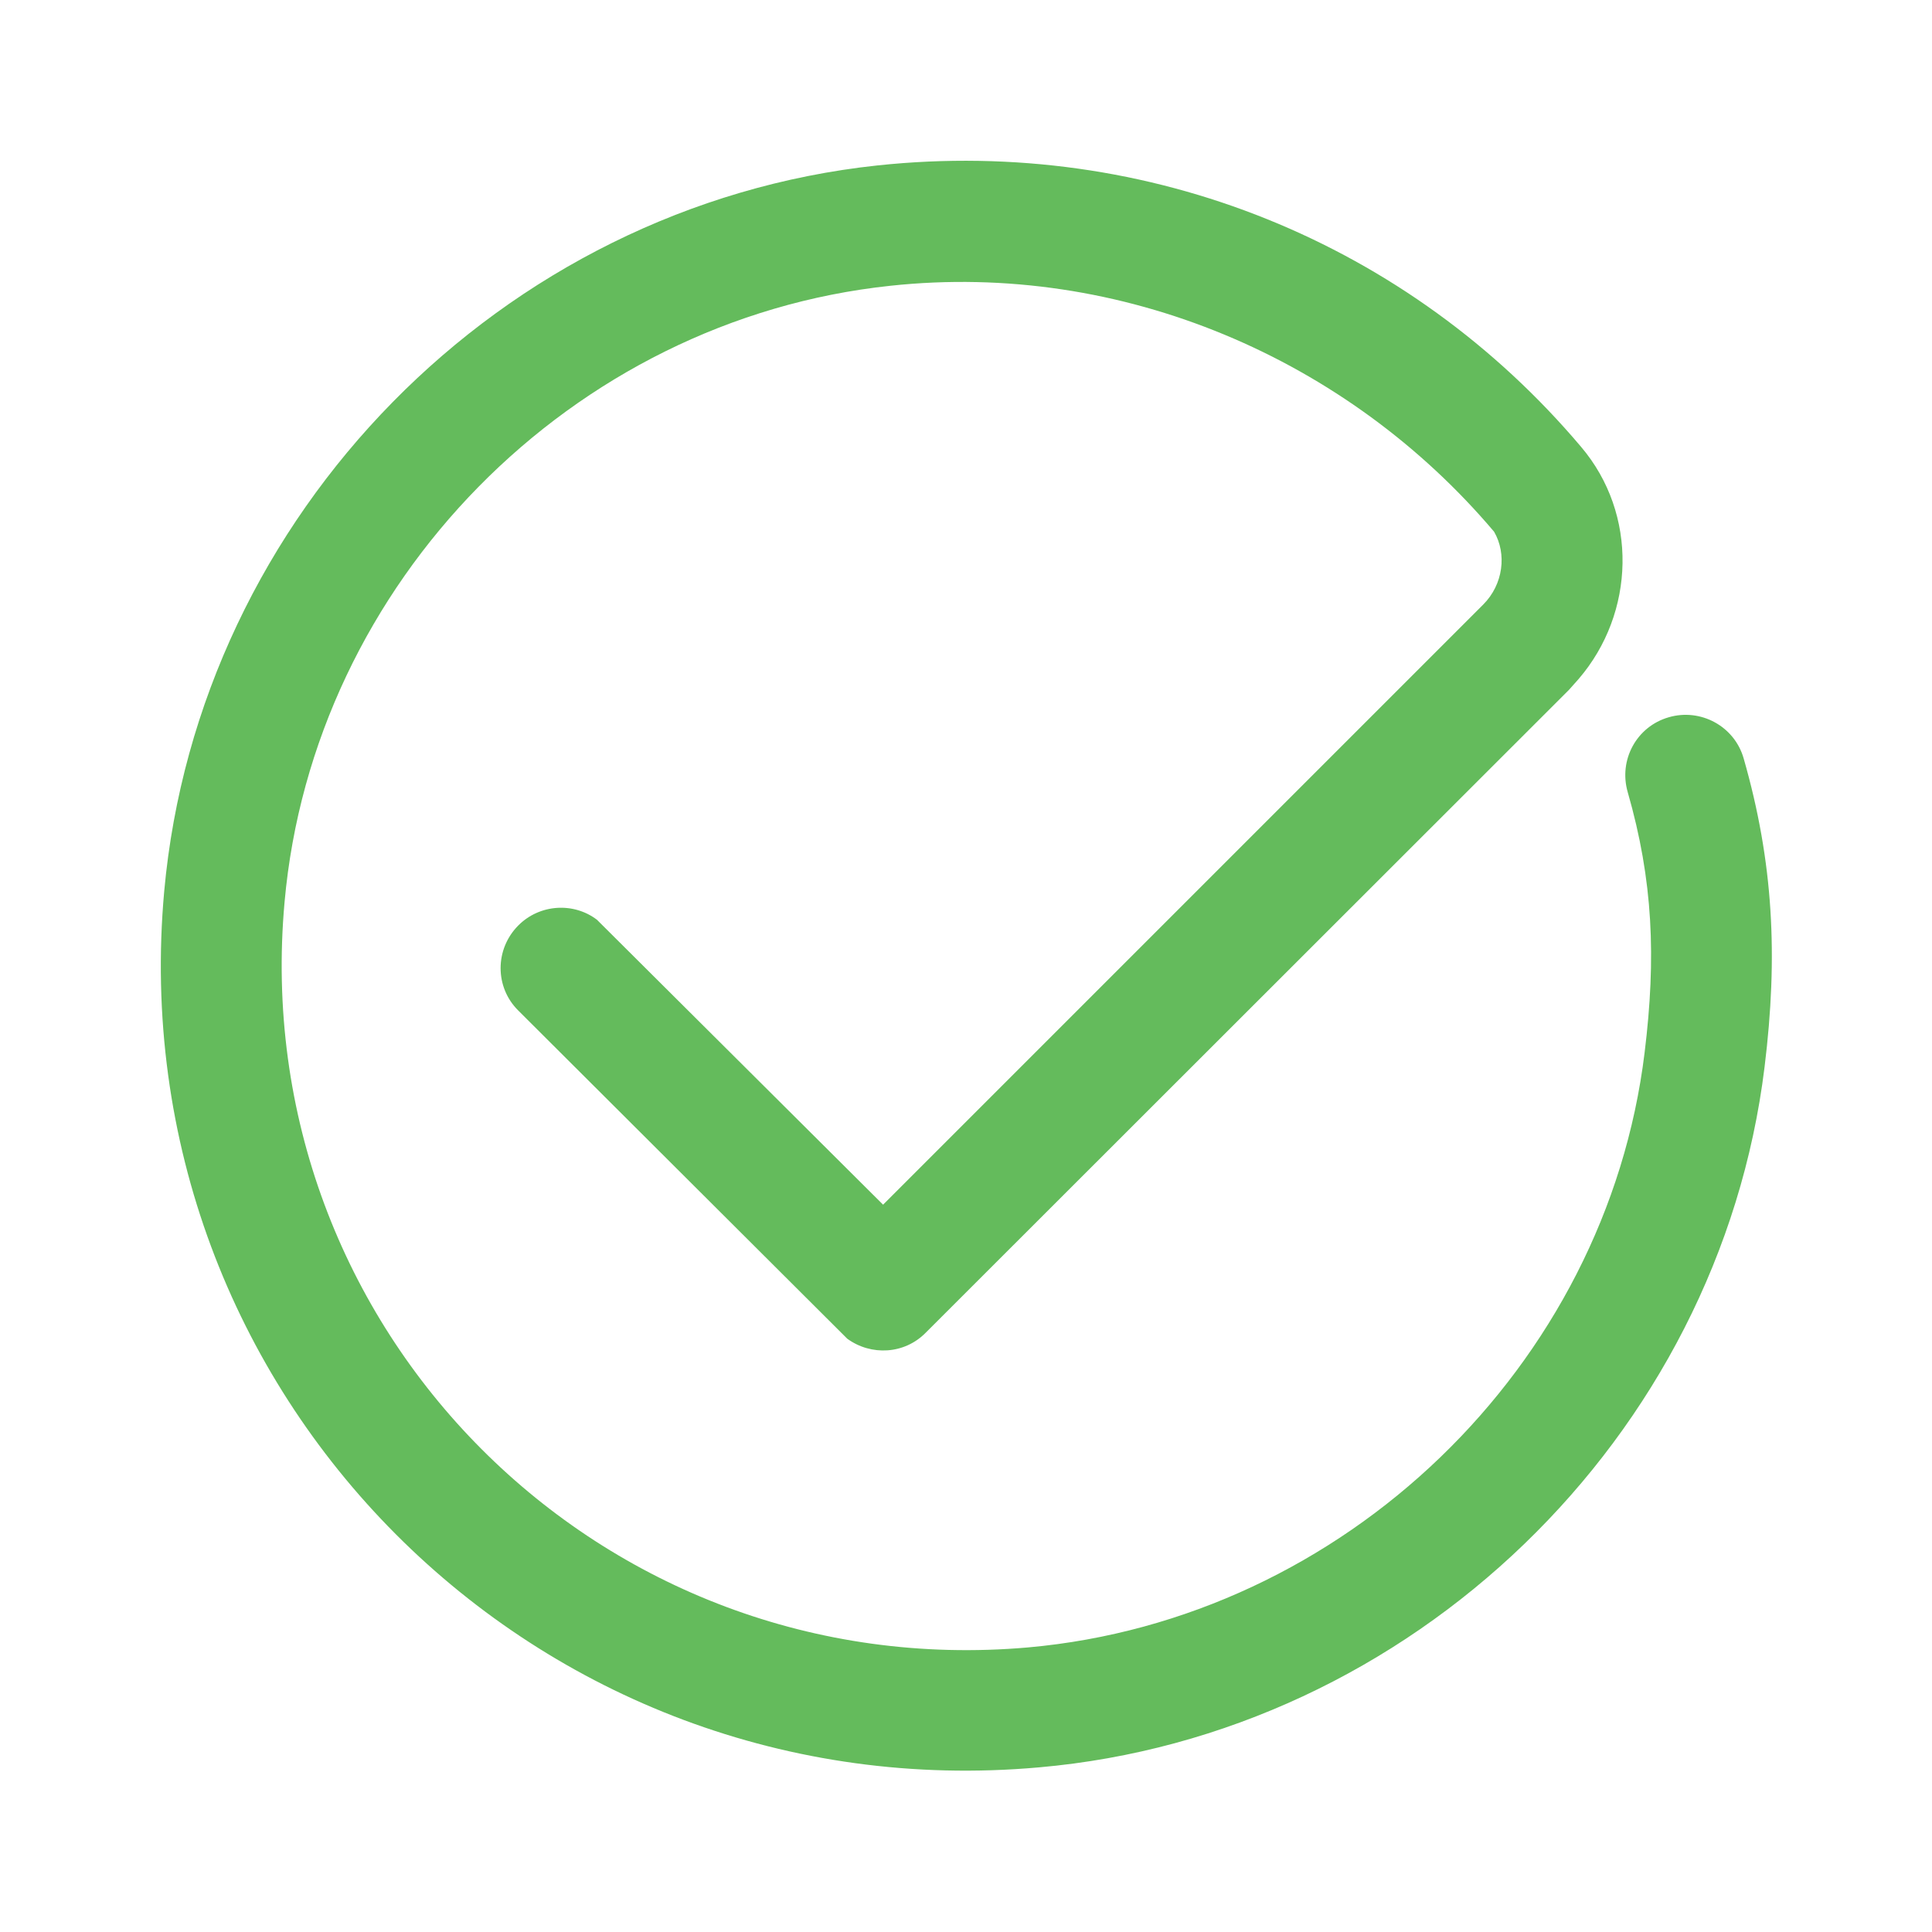 <svg width="48" height="48" viewBox="0 0 48 48" fill="none" xmlns="http://www.w3.org/2000/svg" xmlns:xlink="http://www.w3.org/1999/xlink">
	<desc>
			Created with Pixso.
	</desc>
	<defs/>
	<g opacity="0">
		<rect width="48" height="48" fill="#D8D8D8" fill-opacity="1"/>
		<rect width="48" height="48" stroke="#64BB5C" stroke-opacity="0" stroke-width="1"/>
	</g>
	<path d="M21.8 4.11C28.57 3.39 35.02 6.06 39.28 11.1C40.7 12.77 40.63 15.23 39.22 16.87L38.98 17.14L23 33.11C22.47 33.65 21.64 33.69 21.05 33.26L12.88 25.11C12.29 24.53 12.29 23.58 12.88 22.99C13.41 22.46 14.25 22.41 14.83 22.85L21.94 29.93L36.85 15.02C37.35 14.52 37.44 13.76 37.12 13.21C33.49 8.92 27.88 6.48 22.12 7.1C14.2 7.94 7.78 14.47 7.07 22.41C6.11 33.03 14.92 41.86 25.54 40.93C33.39 40.23 39.91 33.95 40.86 26.15C41.15 23.79 41.07 21.87 40.44 19.68C40.21 18.88 40.66 18.05 41.46 17.82C42.25 17.59 43.09 18.04 43.32 18.84C44.06 21.42 44.18 23.75 43.84 26.51C42.71 35.72 35.06 43.1 25.81 43.91C13.32 45.02 2.95 34.62 4.08 22.14C4.93 12.78 12.46 5.11 21.8 4.11Z" fill="#64BB5C" fill-opacity="1" fill-rule="evenodd"/>
	<path d="M39.28 11.1C40.7 12.77 40.63 15.23 39.22 16.87L38.98 17.14L23 33.11C22.47 33.65 21.64 33.69 21.05 33.26L12.88 25.11C12.29 24.53 12.29 23.58 12.88 22.99C13.41 22.46 14.25 22.41 14.83 22.85L21.94 29.93L36.85 15.02C37.35 14.52 37.44 13.76 37.12 13.21C33.49 8.92 27.88 6.48 22.12 7.1C14.2 7.94 7.78 14.47 7.07 22.41C6.11 33.03 14.92 41.86 25.54 40.93C33.39 40.23 39.91 33.95 40.86 26.15C41.15 23.79 41.07 21.87 40.44 19.68C40.21 18.88 40.66 18.05 41.46 17.82C42.25 17.59 43.09 18.04 43.32 18.84C44.06 21.42 44.18 23.75 43.84 26.51C42.71 35.72 35.06 43.1 25.81 43.91C13.32 45.02 2.95 34.62 4.08 22.14C4.93 12.78 12.46 5.11 21.8 4.11C28.57 3.39 35.02 6.06 39.28 11.1Z" stroke="#64BB5C" stroke-opacity="0" stroke-width="1"/>
</svg>
